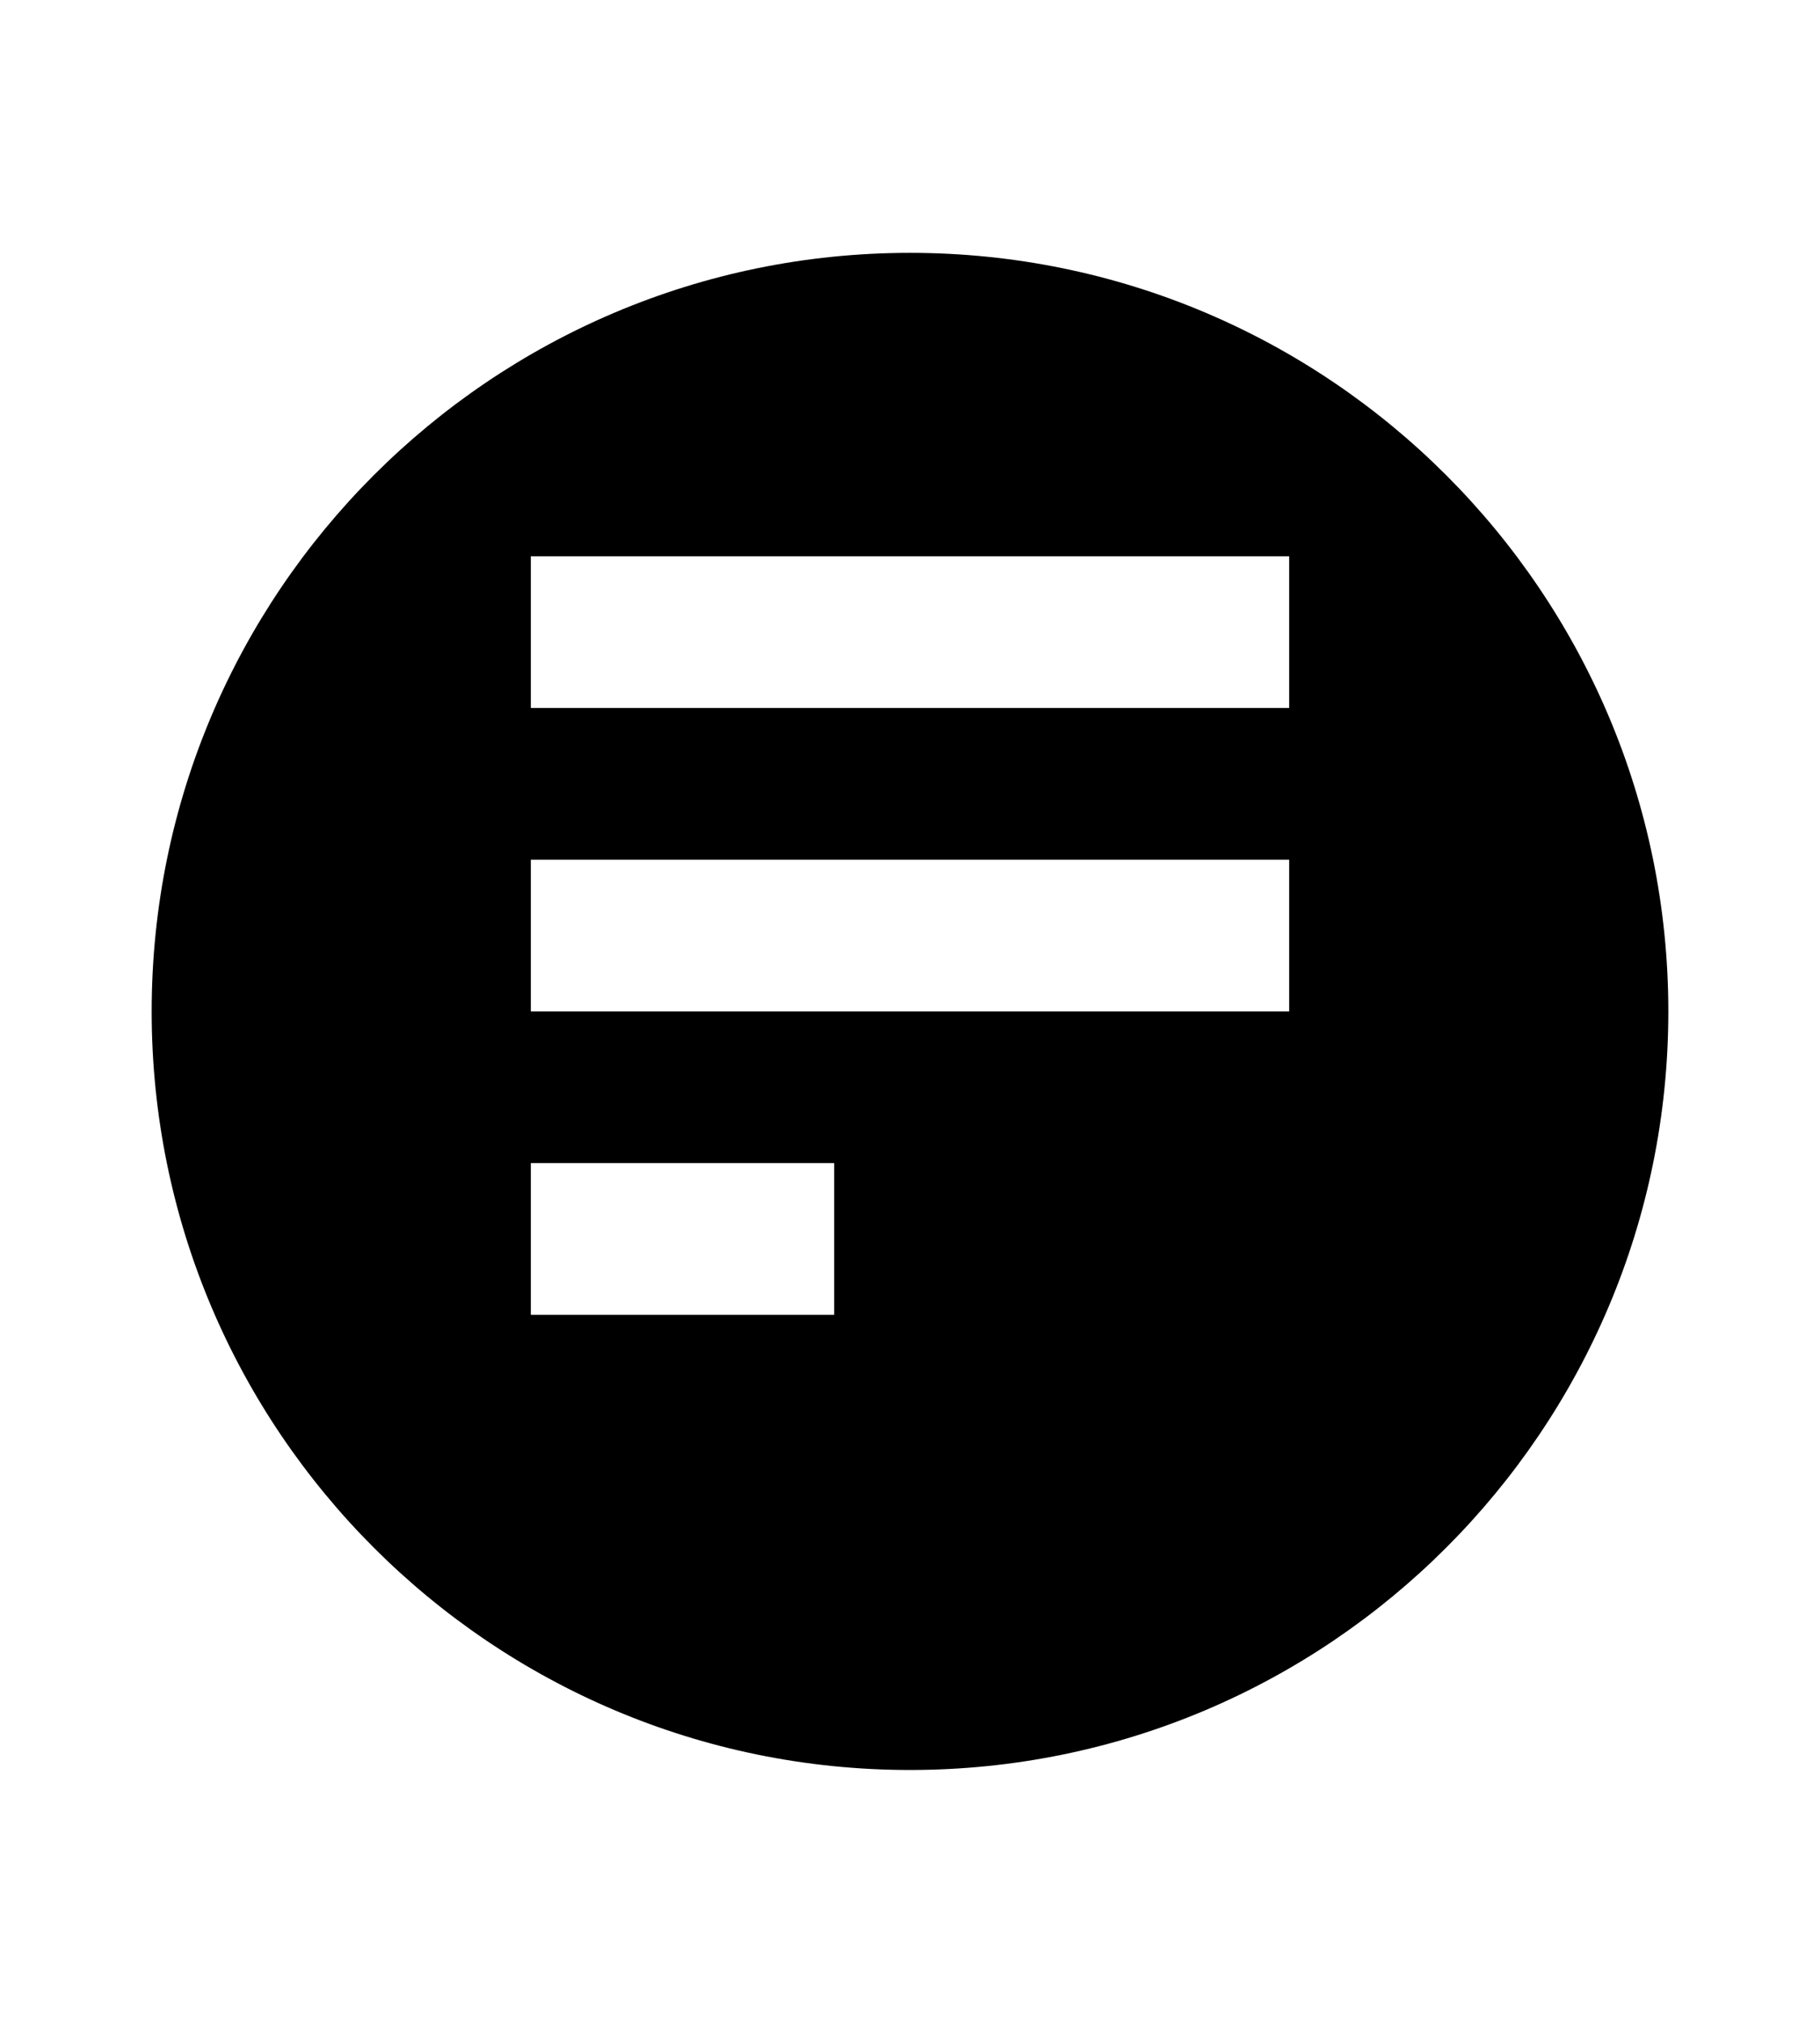<svg width="45" height="50" viewBox="0 0 24 24" fill="none" xmlns="http://www.w3.org/2000/svg">
  <path d="M12 2C6.48 2 2 6.48 2 12s4.48 10 10 10 10-4.48 10-10S17.52 2 12 2zm-1 14H7v-2h4v2zm6-4H7v-2h10v2zm0-4H7V6h10v2z" fill="#000000"/>
</svg>
